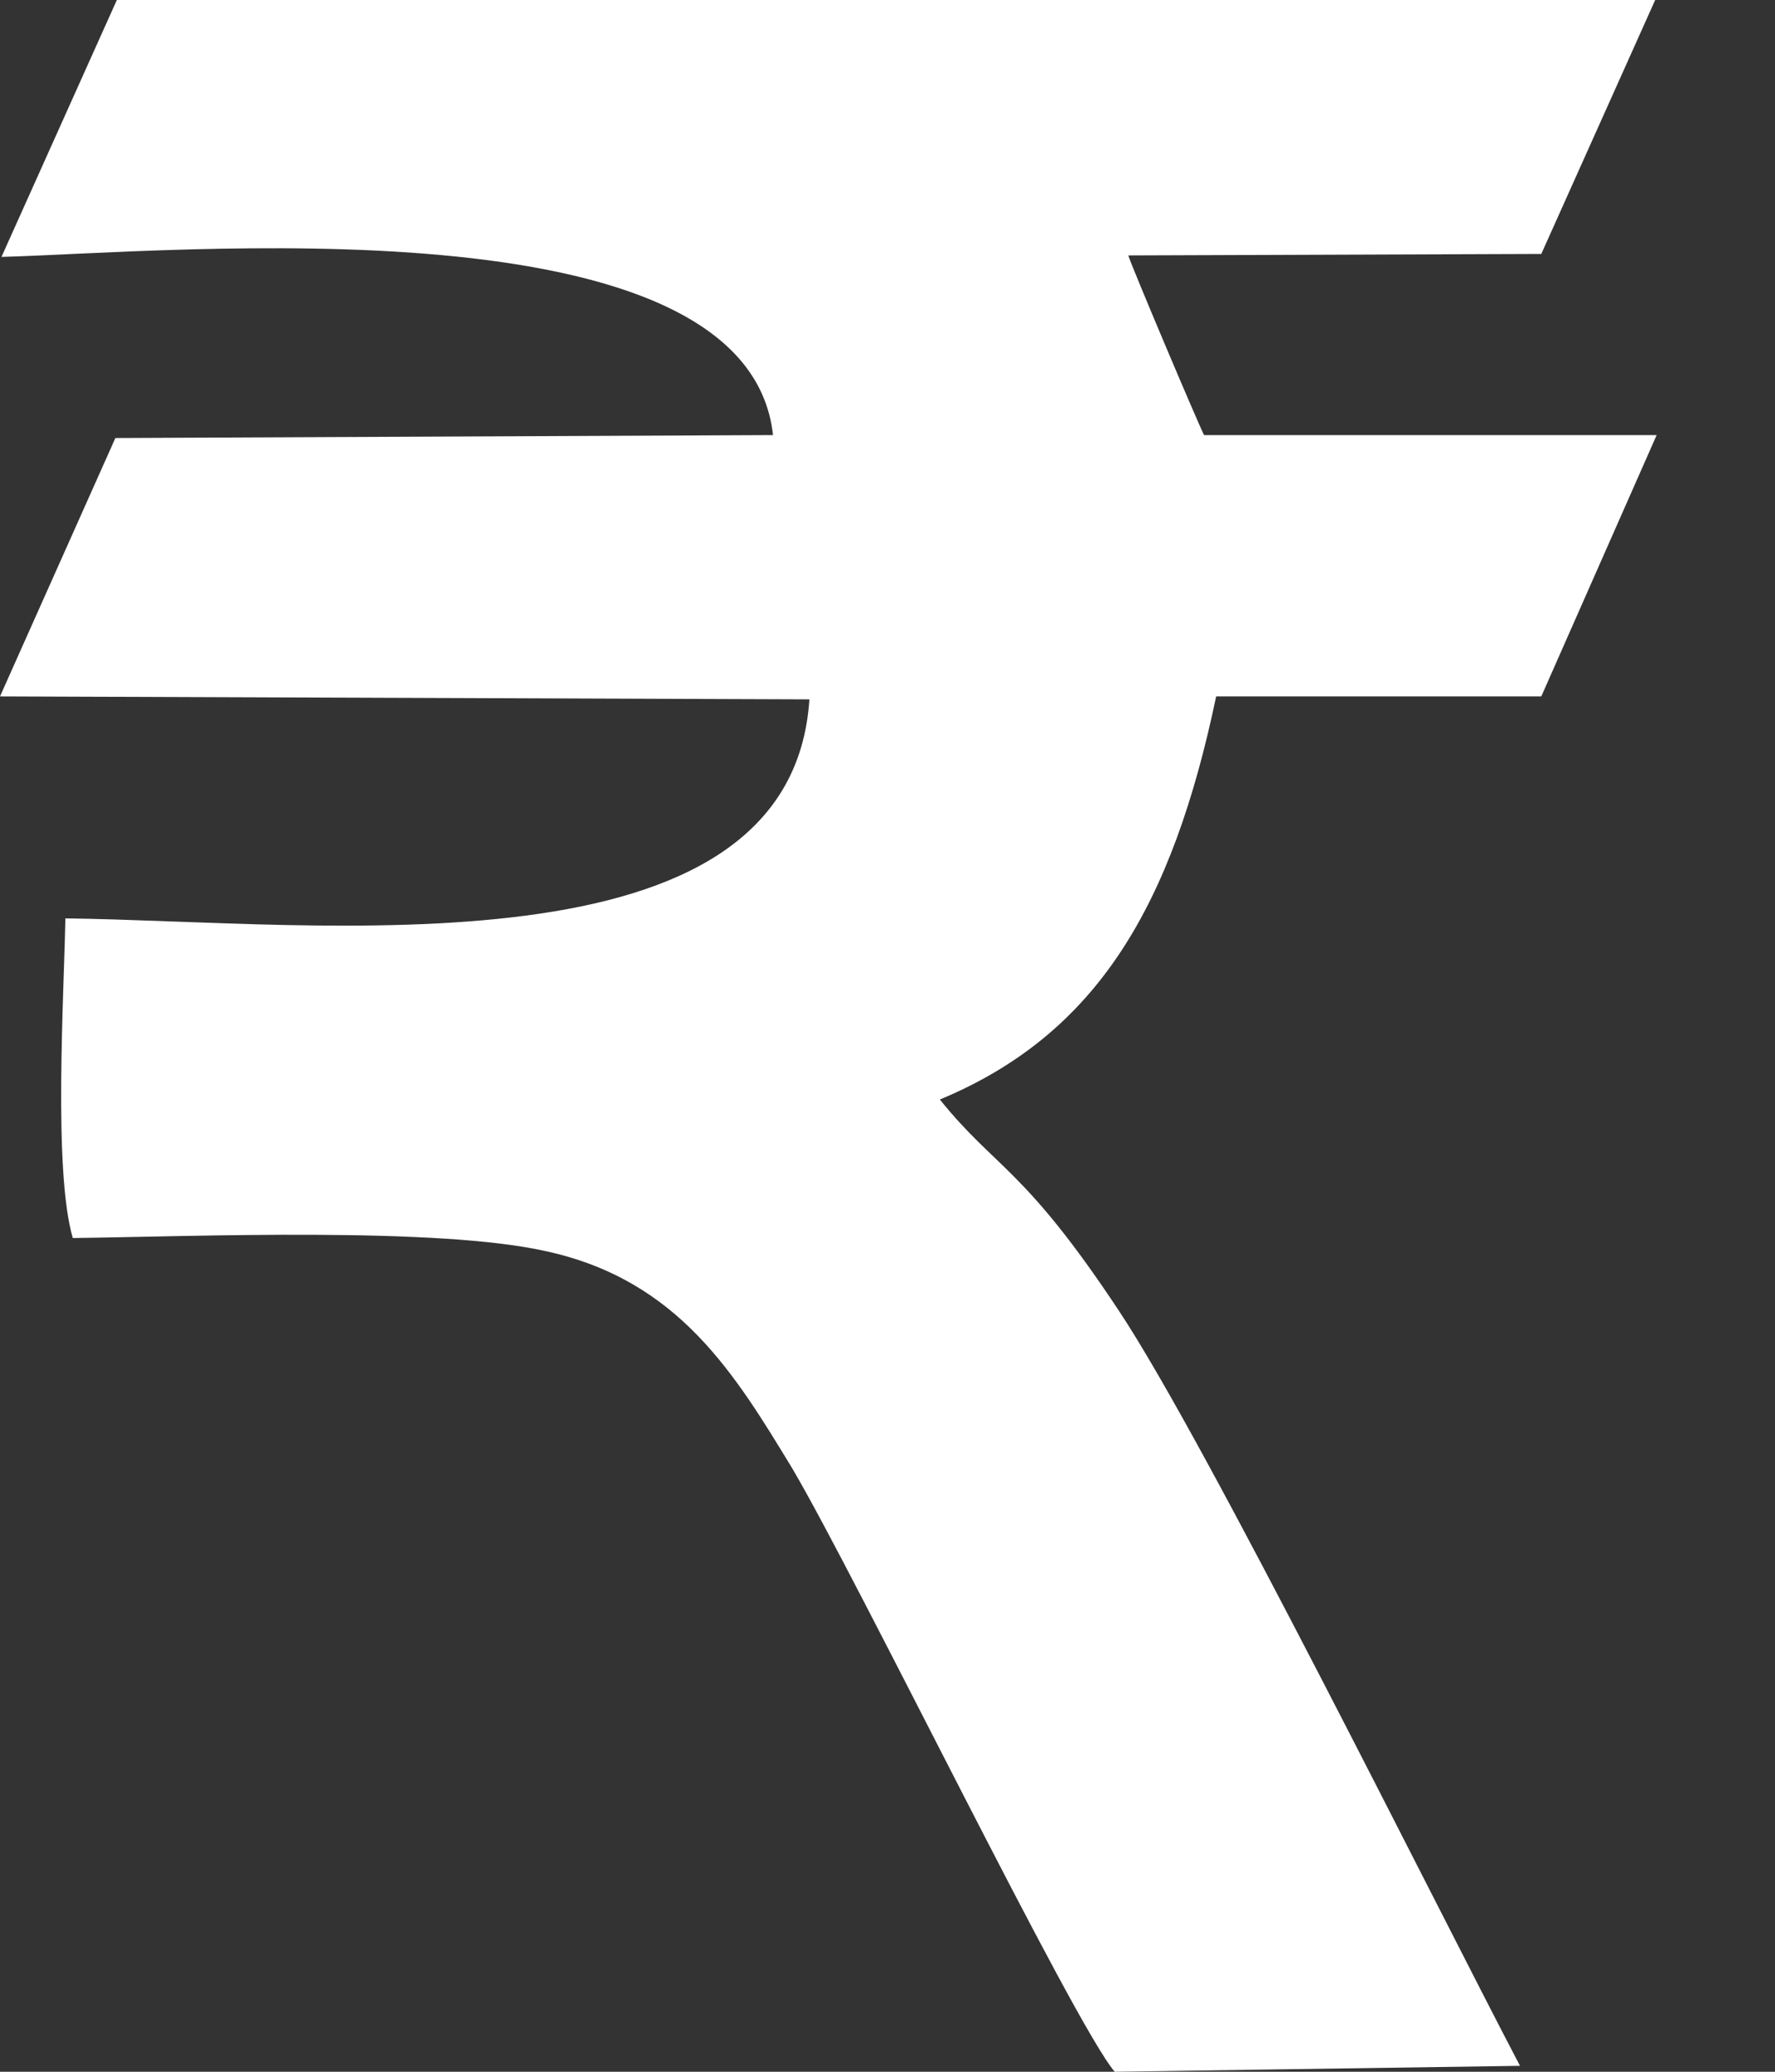 <svg width="6" height="7" viewBox="0 0 6 7" fill="none" xmlns="http://www.w3.org/2000/svg">
<rect x="0" y="0" width="6" height="7" fill="#333333" stroke="none"/>
<path fill-rule="evenodd" clip-rule="evenodd" d="M5.595 0H0.395L0.005 0.868C0.58 0.853 2.525 0.666 2.613 1.47L0.39 1.48L0 2.353L2.736 2.363C2.674 3.315 1.078 3.113 0.221 3.103C0.216 3.369 0.18 3.956 0.246 4.183C0.657 4.178 1.478 4.144 1.848 4.228C2.294 4.326 2.484 4.642 2.679 4.963C2.9 5.338 3.629 6.837 3.768 7L5.138 6.98C4.851 6.433 4.081 4.879 3.783 4.43C3.46 3.942 3.367 3.951 3.177 3.715C3.711 3.493 3.963 3.058 4.111 2.353H5.21L5.6 1.47H4.07C4.05 1.431 3.824 0.898 3.814 0.863L5.21 0.858L5.595 0Z" fill="white"/>
</svg>
